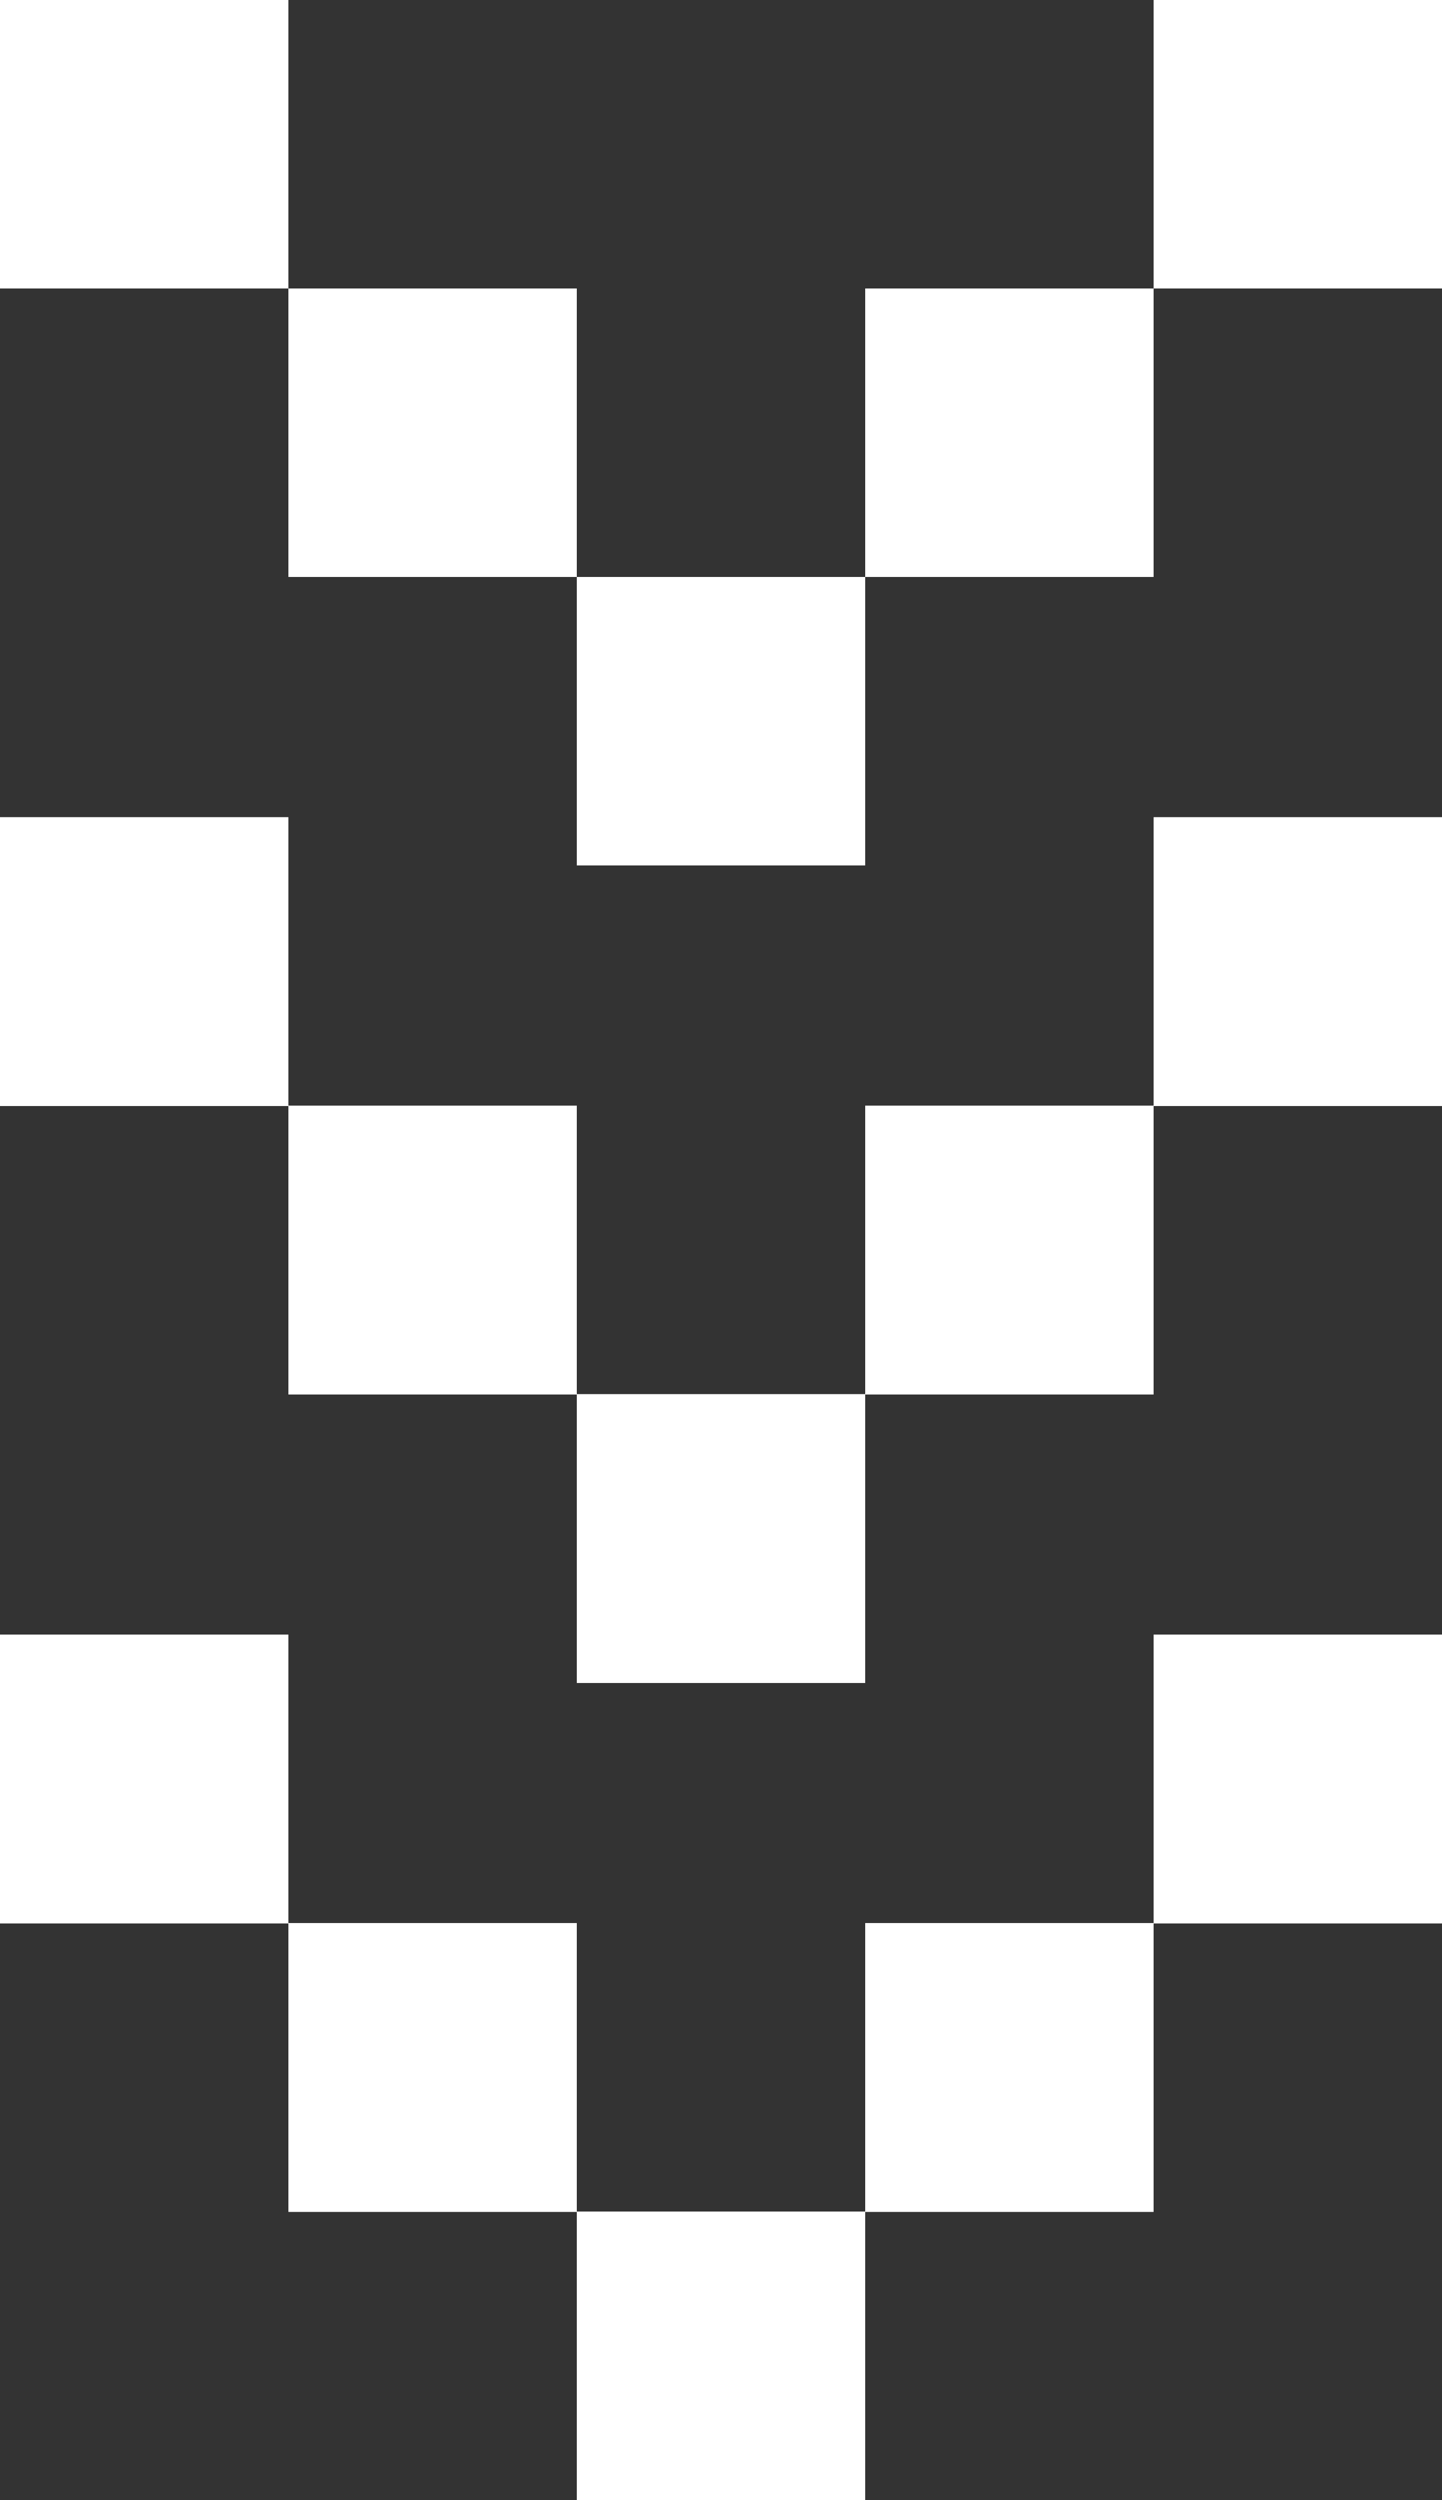 <svg width="30" height="52" viewBox="0 0 30 52" fill="none" xmlns="http://www.w3.org/2000/svg">
<rect x="0" y="0" width="30" height="52" fill="#333333" stroke="none"/>
<path d="M0 6V0H6V6H12V12H18V6H24V0H30V6H24V12H18V18H12V12H6V6H0Z" fill="white"/>
<path d="M0 6V0H6V6H12V12H18V6H24V0H30V6H24V12H18V18H12V12H6V6H0Z" fill="white"/>
<path d="M0 6V0H6V6H12V12H18V6H24V0H30V6H24V12H18V18H12V12H6V6H0Z" fill="white"/>
<path d="M0 23V17H6V23H12V29H18V23H24V17H30V23H24V29H18V35H12V29H6V23H0Z" fill="white"/>
<path d="M0 23V17H6V23H12V29H18V23H24V17H30V23H24V29H18V35H12V29H6V23H0Z" fill="white"/>
<path d="M0 23V17H6V23H12V29H18V23H24V17H30V23H24V29H18V35H12V29H6V23H0Z" fill="white"/>
<path d="M0 40V34H6V40H12V46H18V40H24V34H30V40H24V46H18V52H12V46H6V40H0Z" fill="white"/>
<path d="M0 40V34H6V40H12V46H18V40H24V34H30V40H24V46H18V52H12V46H6V40H0Z" fill="white"/>
<path d="M0 40V34H6V40H12V46H18V40H24V34H30V40H24V46H18V52H12V46H6V40H0Z" fill="white"/>
</svg>
